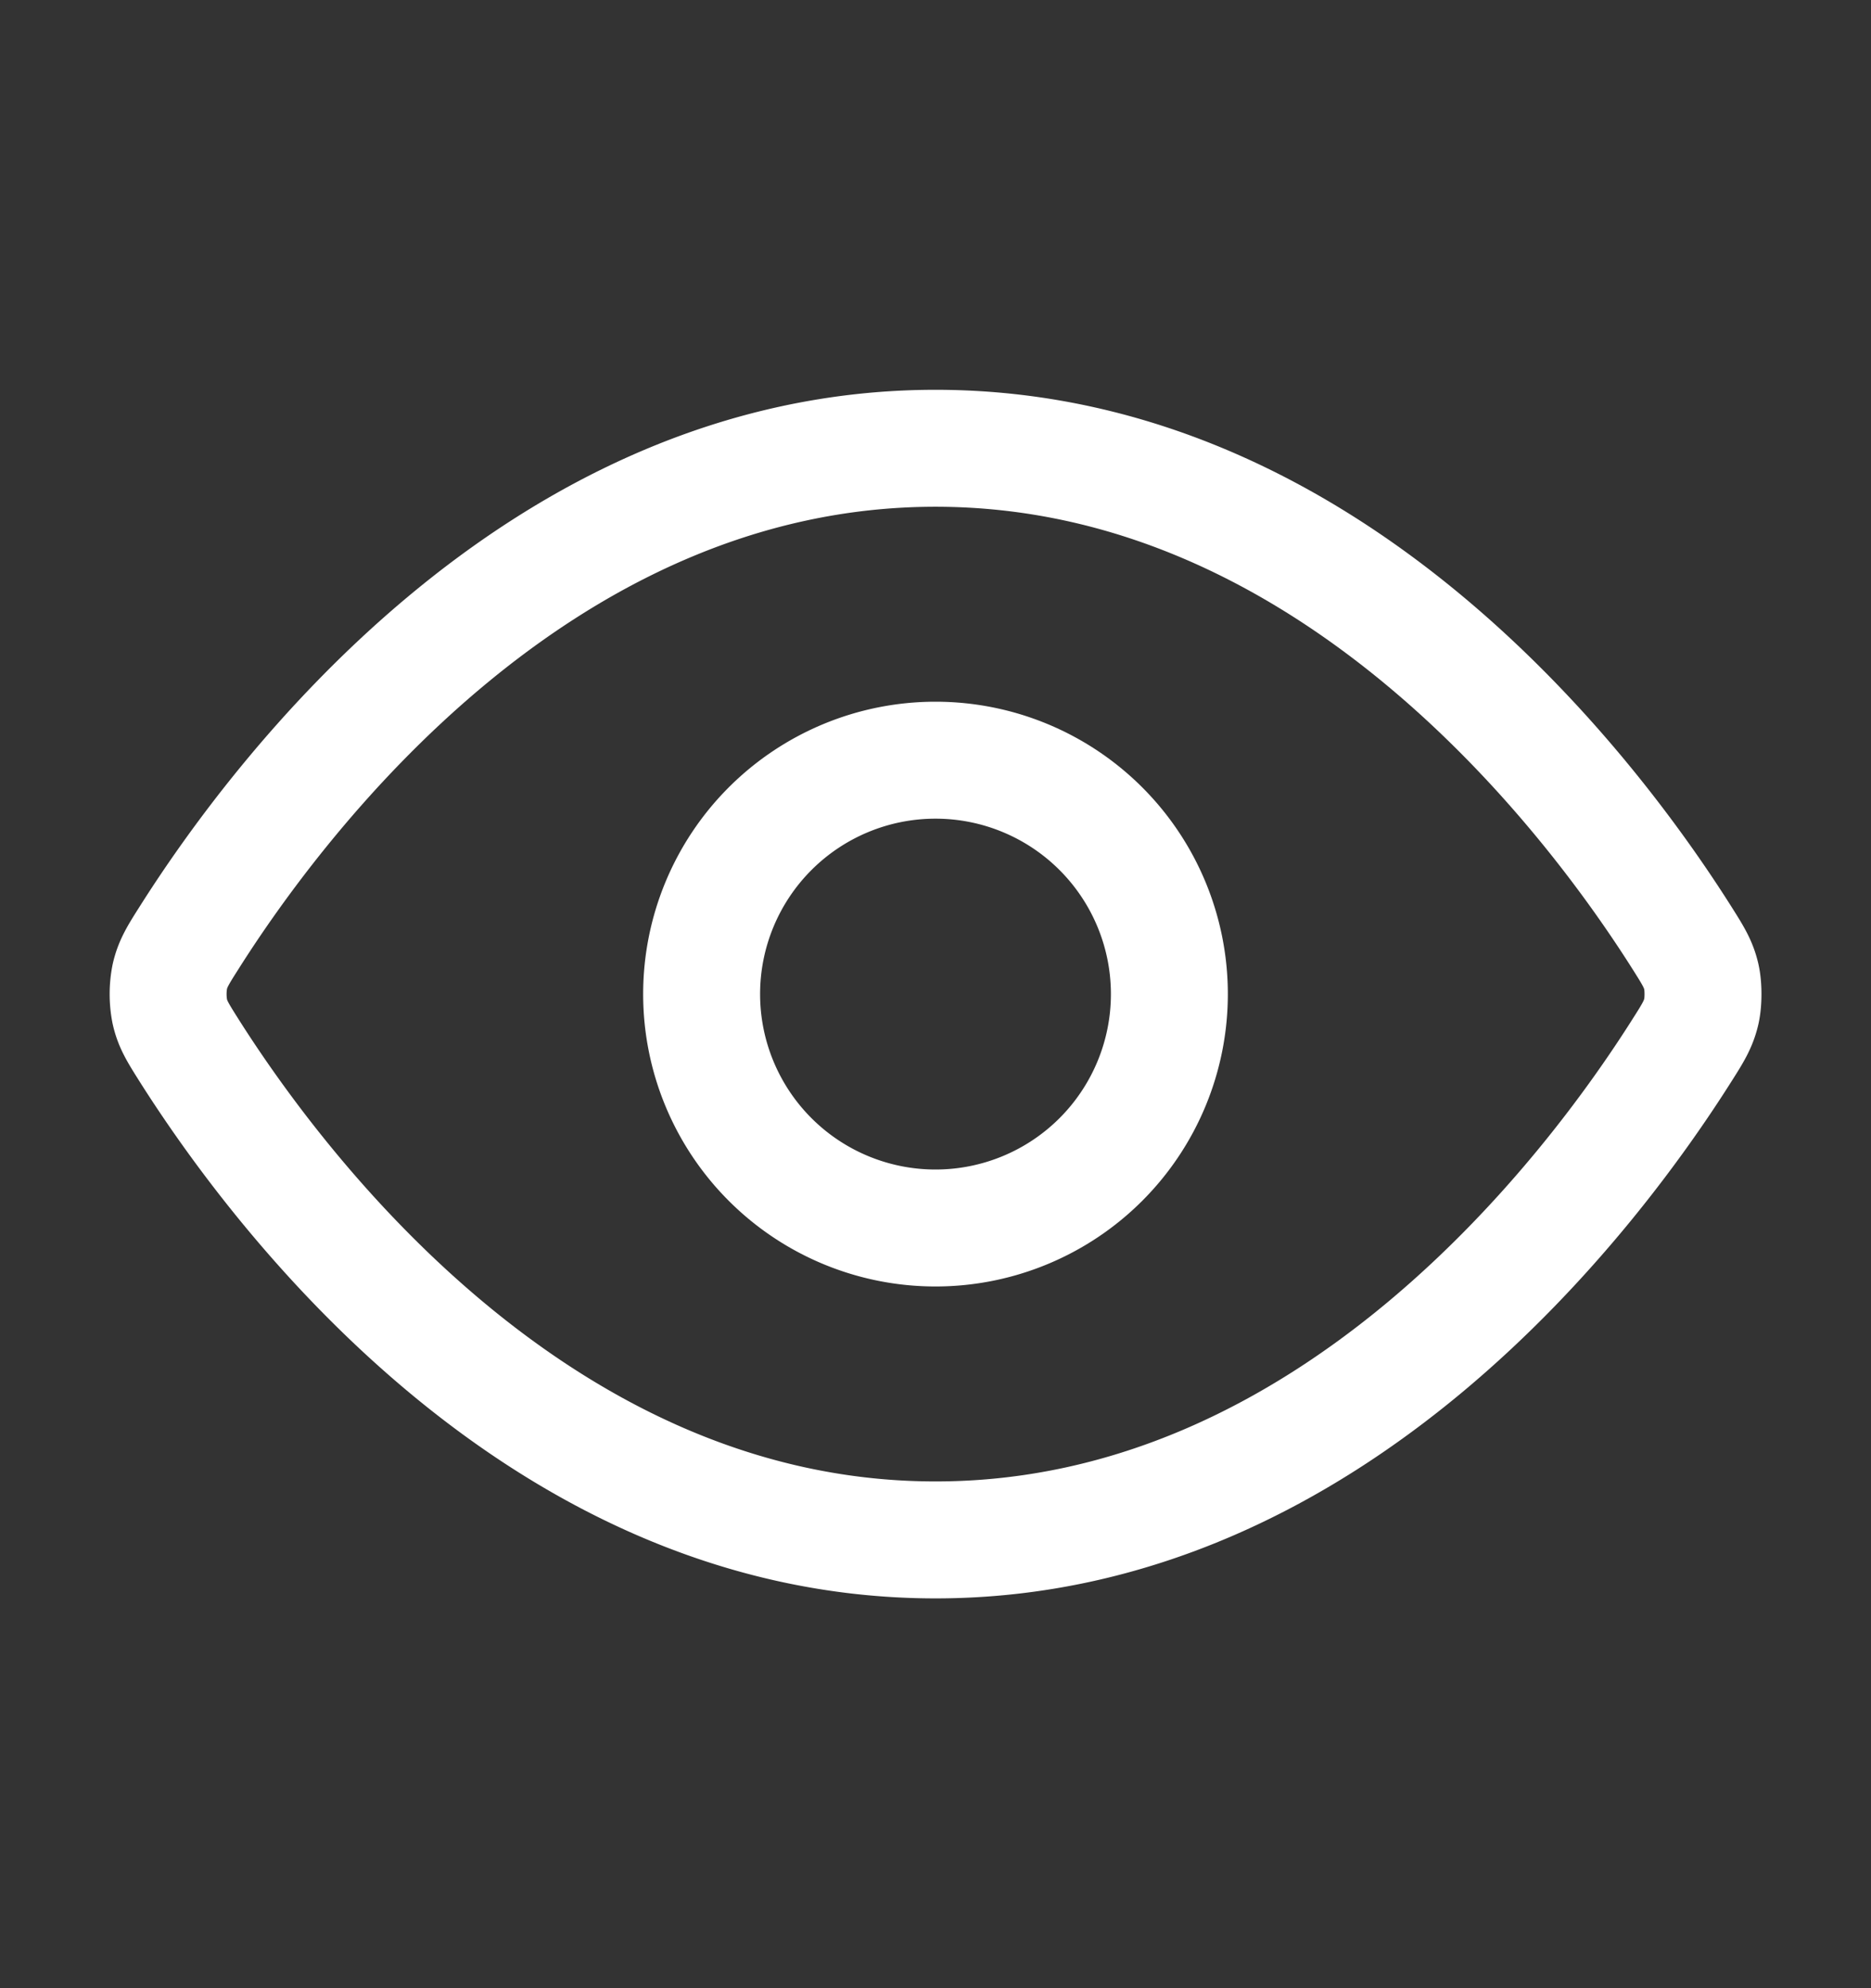 <svg width="16" height="17" viewBox="0 0 16 17" fill="none" xmlns="http://www.w3.org/2000/svg"><rect x="0" y="0" width="16" height="17" fill="#333333" stroke="none"/><path d="M1.613 8.975c-.09-.143-.136-.215-.161-.326a.782.782 0 010-.298c.025-.11.07-.183.161-.326C2.363 6.837 4.597 3.833 8 3.833c3.404 0 5.637 3.004 6.387 4.192.09.143.136.215.162.326.019.083.019.215 0 .298-.026.11-.071.183-.162.326-.75 1.188-2.983 4.192-6.387 4.192-3.403 0-5.636-3.004-6.387-4.192z" stroke="#fff"/><path d="M8 10.5a2 2 0 100-4 2 2 0 000 4z" stroke="#fff"/></svg>